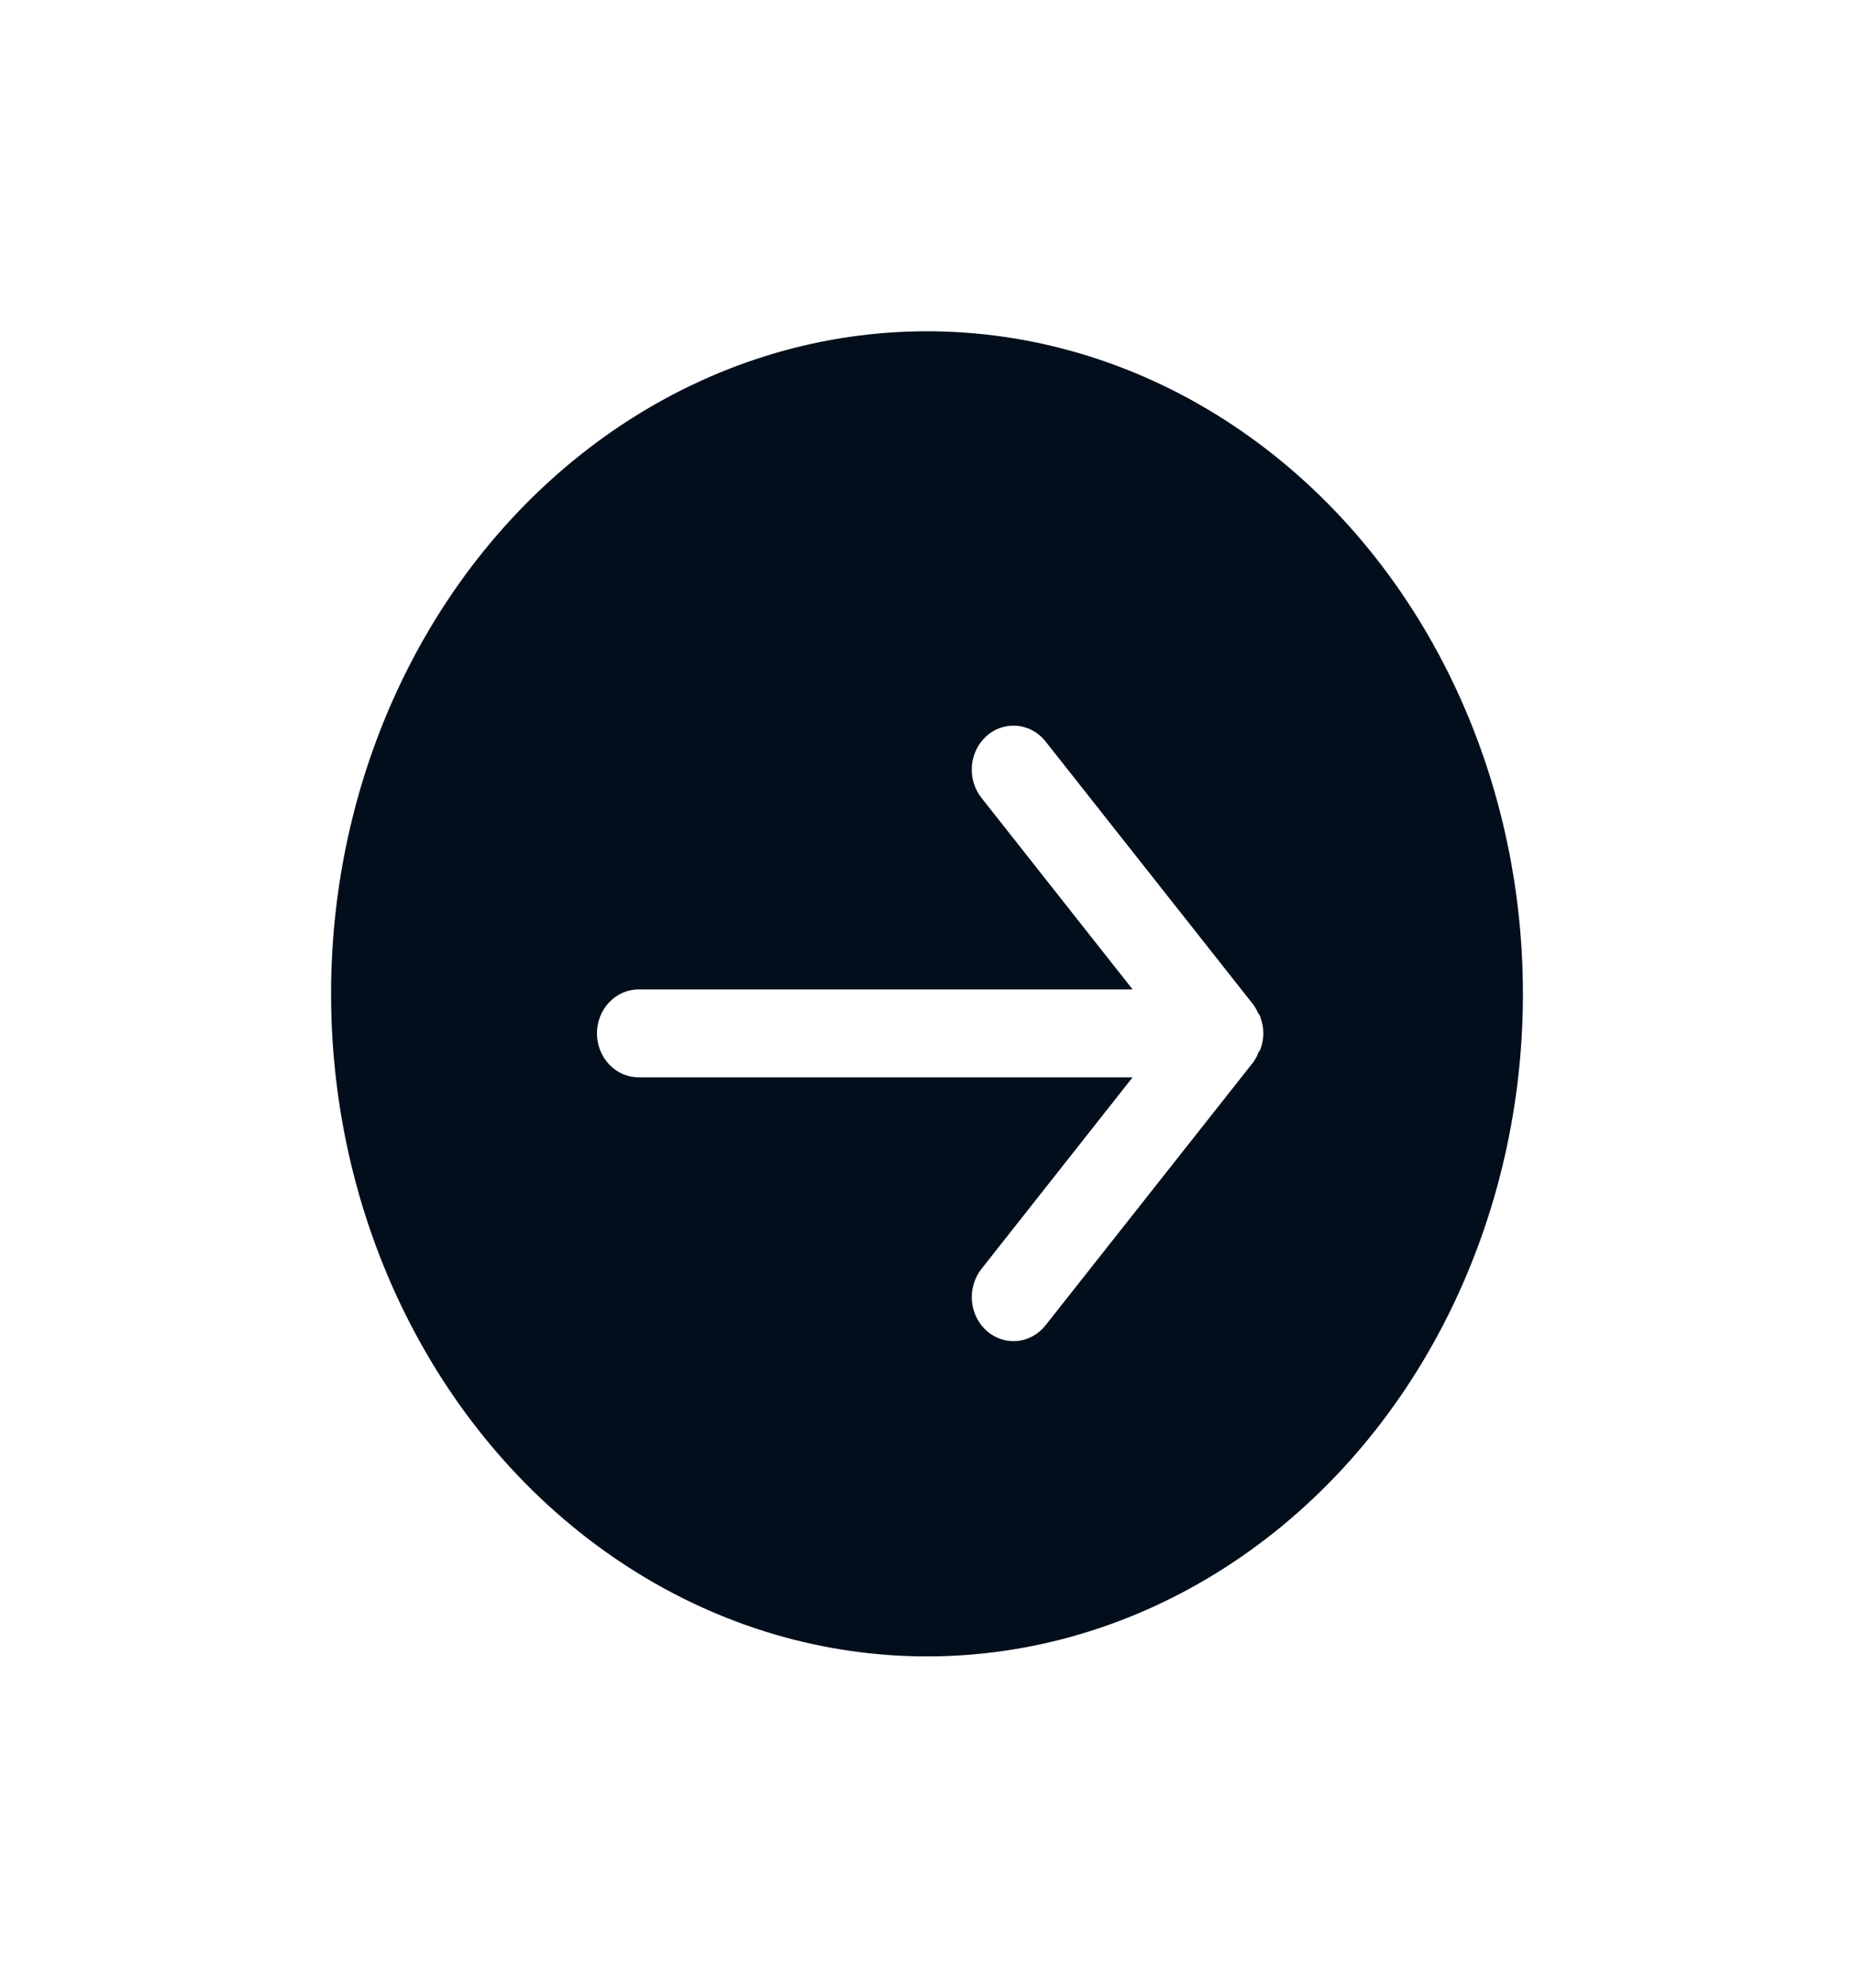 <svg width="56" height="60" viewBox="0 0 56 60" fill="none" xmlns="http://www.w3.org/2000/svg">
<g filter="url(#filter0_d_266_379)">
<ellipse cx="28" cy="26" rx="18" ry="20" fill="#020E1C"/>
<path d="M19.289 28.52H34.21L29.643 34.306C29.537 34.441 29.458 34.595 29.409 34.762C29.36 34.929 29.342 35.104 29.358 35.278C29.388 35.629 29.55 35.952 29.807 36.177C30.064 36.403 30.395 36.511 30.727 36.479C31.06 36.446 31.367 36.276 31.581 36.005L37.871 28.043C37.913 27.979 37.951 27.913 37.984 27.844C37.984 27.777 38.047 27.738 38.072 27.671C38.129 27.519 38.159 27.357 38.16 27.193C38.159 27.03 38.129 26.868 38.072 26.716C38.072 26.649 38.009 26.61 37.984 26.543C37.951 26.474 37.913 26.407 37.871 26.344L31.581 18.382C31.462 18.232 31.314 18.112 31.147 18.029C30.979 17.947 30.797 17.904 30.612 17.904C30.318 17.904 30.033 18.012 29.807 18.209C29.679 18.321 29.574 18.458 29.497 18.612C29.42 18.767 29.372 18.936 29.357 19.109C29.342 19.283 29.359 19.458 29.408 19.625C29.457 19.792 29.537 19.947 29.643 20.081L34.21 25.866H19.289C18.956 25.866 18.636 26.006 18.4 26.255C18.164 26.504 18.031 26.841 18.031 27.193C18.031 27.545 18.164 27.883 18.4 28.132C18.636 28.381 18.956 28.52 19.289 28.52Z" fill="white"/>
</g>
<defs>
<filter id="filter0_d_266_379" x="0" y="0" width="56" height="60" filterUnits="userSpaceOnUse" color-interpolation-filters="sRGB">
<feFlood flood-opacity="0" result="BackgroundImageFix"/>
<feColorMatrix in="SourceAlpha" type="matrix" values="0 0 0 0 0 0 0 0 0 0 0 0 0 0 0 0 0 0 127 0" result="hardAlpha"/>
<feOffset dy="4"/>
<feGaussianBlur stdDeviation="5"/>
<feComposite in2="hardAlpha" operator="out"/>
<feColorMatrix type="matrix" values="0 0 0 0 0 0 0 0 0 0 0 0 0 0 0 0 0 0 0.25 0"/>
<feBlend mode="normal" in2="BackgroundImageFix" result="effect1_dropShadow_266_379"/>
<feBlend mode="normal" in="SourceGraphic" in2="effect1_dropShadow_266_379" result="shape"/>
</filter>
</defs>
</svg>
